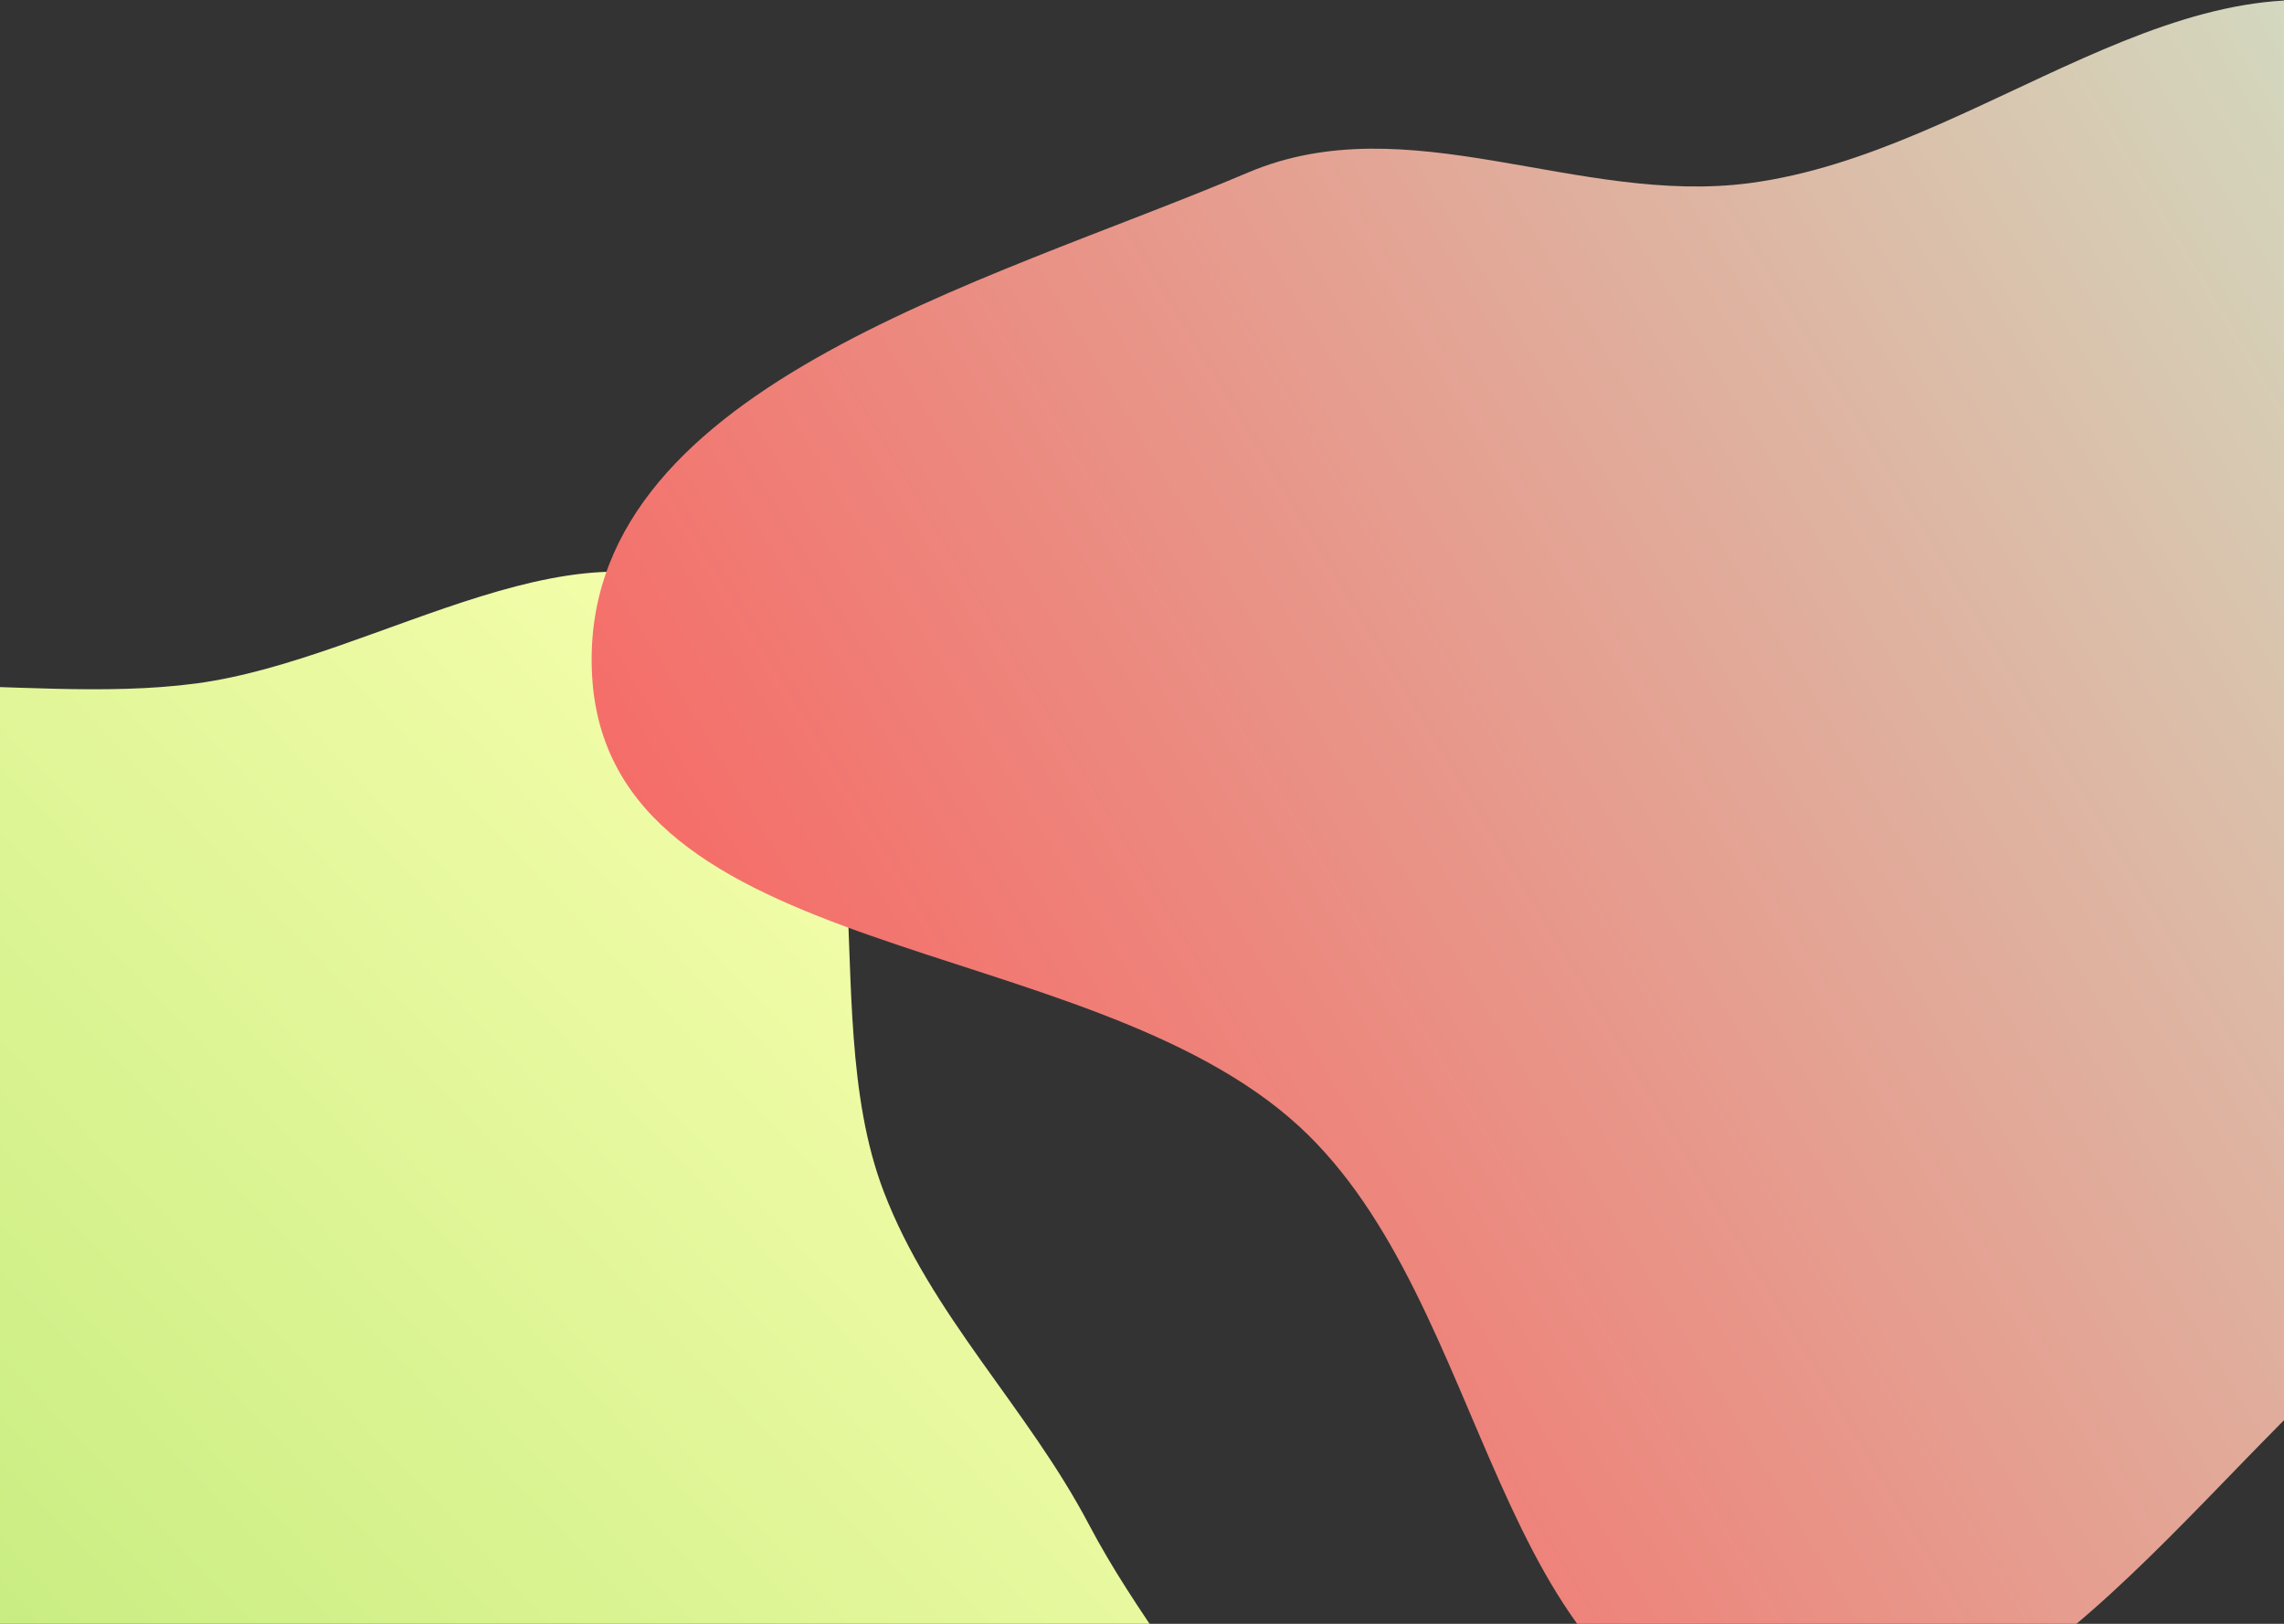 <svg xmlns="http://www.w3.org/2000/svg" width="1440" height="1024" fill="none">
    <rect width="100%" height="100%" fill="#333333" stroke="none"/>
    <defs>
        <linearGradient id="a" x1="107.37" x2="1130.66" y1="1993.35" y2="1026.31" gradientUnits="userSpaceOnUse">
            <stop stop-color="#a8e063" />
            <stop offset="1" stop-color="#f8ffae" />
        </linearGradient>
        <linearGradient id="b" x1="373" x2="1995.44" y1="1100" y2="118.03" gradientUnits="userSpaceOnUse">
            <stop stop-color="#ff4e50" />
            <stop offset="1" stop-color="#c6ffdd" />
        </linearGradient>
    </defs>

    <path fill="url(#a)" fill-rule="evenodd" d="M-217.58 475.75c91.82-72.02 225.52-29.38 341.2-44.74C240 415.56 372.33 315.14 466.77 384.9c102.9 76.02 44.74 246.76 90.31 366.31 29.83 78.24 90.48 136.14 129.48 210.23 57.92 109.99 169.67 208.23 155.9 331.77-13.52 121.26-103.42 264.33-224.23 281.37-141.96 20.03-232.72-220.96-374.06-196.99-151.7 25.73-172.68 330.24-325.85 315.72-128.6-12.2-110.9-230.73-128.15-358.76-12.16-90.14 65.87-176.25 44.1-264.57-26.42-107.2-167.12-163.46-176.72-273.45-10.15-116.29 33.01-248.75 124.87-320.79Z" clip-rule="evenodd"/>
    <path fill="url(#b)" fill-rule="evenodd" d="M1103.43 115.43c146.42-19.45 275.33-155.84 413.5-103.59 188.09 71.13 409 212.64 407.06 413.88-1.94 201.25-259.28 278.6-414.96 405.96-130 106.35-240.24 294.39-405.6 265.3-163.7-28.8-161.93-274.12-284.34-386.66-134.95-124.06-436-101.46-445.82-284.6-9.68-180.38 247.41-246.3 413.54-316.9 101.01-42.93 207.83 21.06 316.62 6.61Z" clip-rule="evenodd"/>

    <style>
        :root {
            --gradient-a-start: #a8e063;   /* lettuce green */
            --gradient-a-end: #f8ffae;     /* light lemon dressing */
            --gradient-b-start: #ff4e50;   /* ripe tomato red */
            --gradient-b-end: #c6ffdd;     /* cucumber green / mint */
        }


        @media (prefers-color-scheme: dark) {
            :root {
                --gradient-a-start: #5c2a9d;   /* plum or wine */
                --gradient-a-end: #2f1b0c;     /* dark roast / chocolate */
                --gradient-b-start: #8b1e3f;   /* red wine / beetroot */
                --gradient-b-end: #ff6f61;     /* rosy candle glow / seared salmon */
            }
        }
    </style>
</svg>

